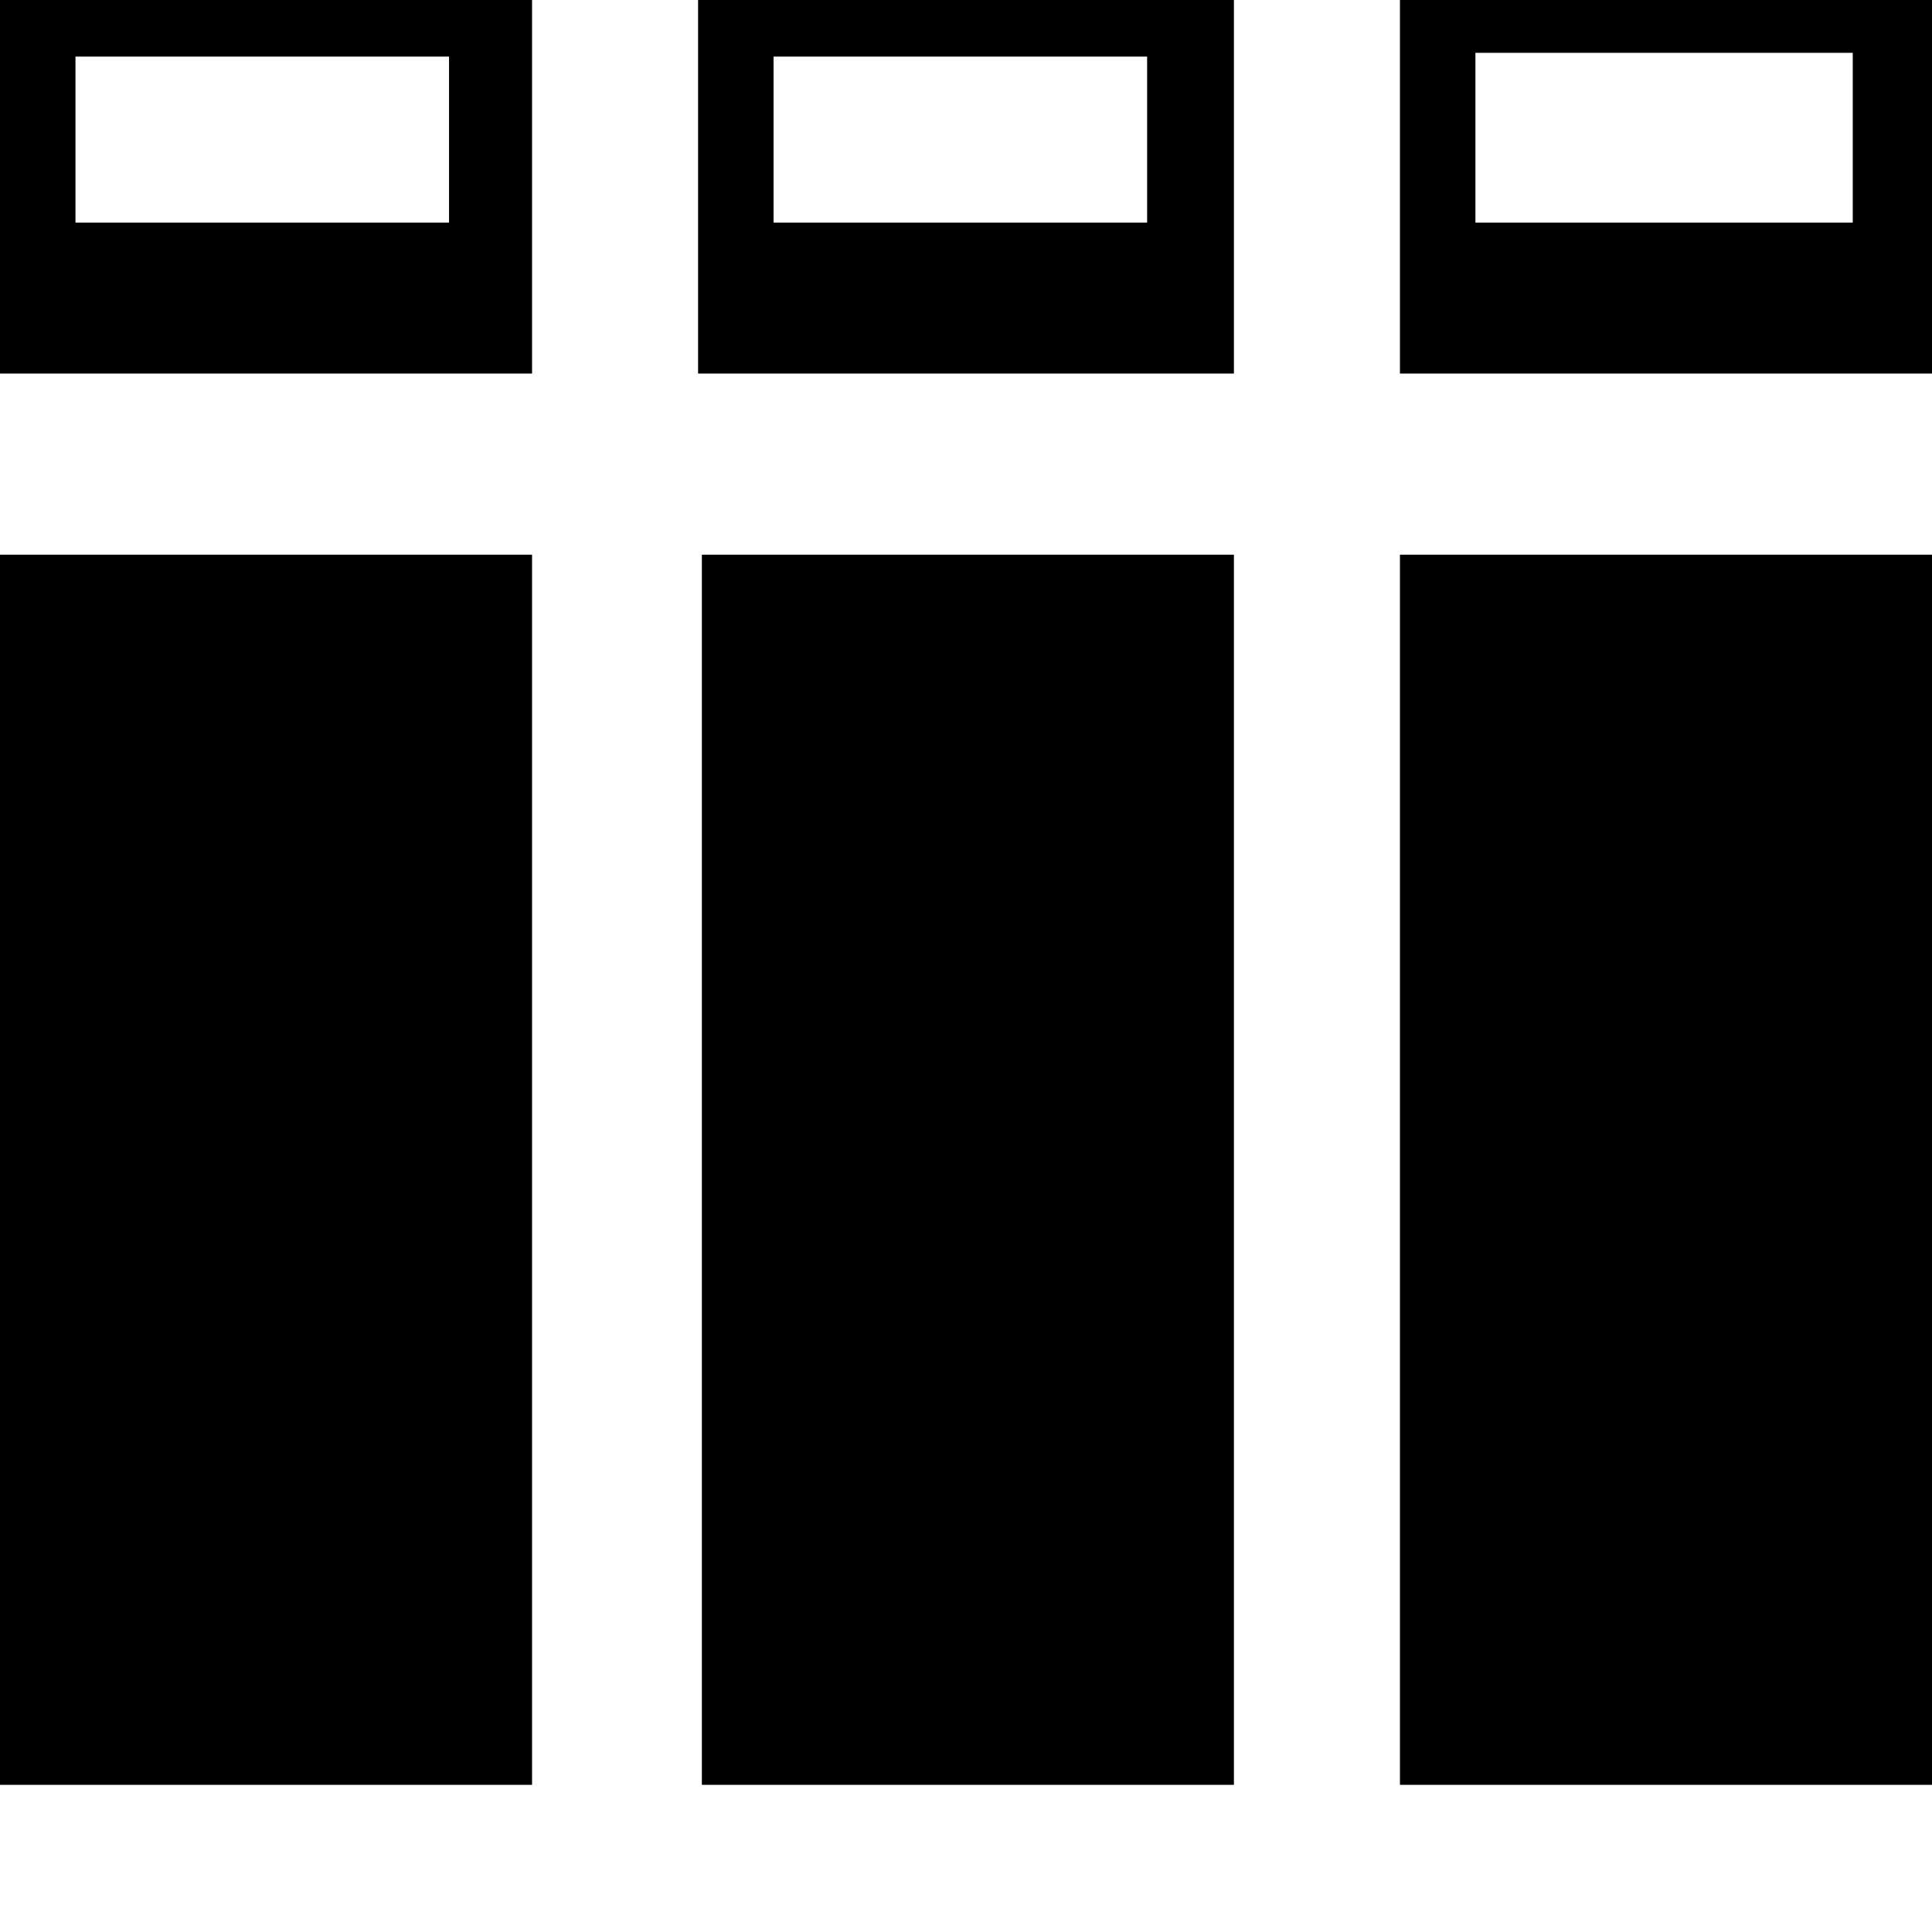 <svg xmlns="http://www.w3.org/2000/svg" viewBox="0 0 512 512"><path d="M0 147h141v326H0zm371 0h141v326H371zm-185 0h141v326H186zM327-25H185V99h142zm-23 84h-99V15h99zm208-84H371V99h141zm-21 84H391V14h100zM141-25H0V99h141zm-22 84H20V15h99z"/></svg>